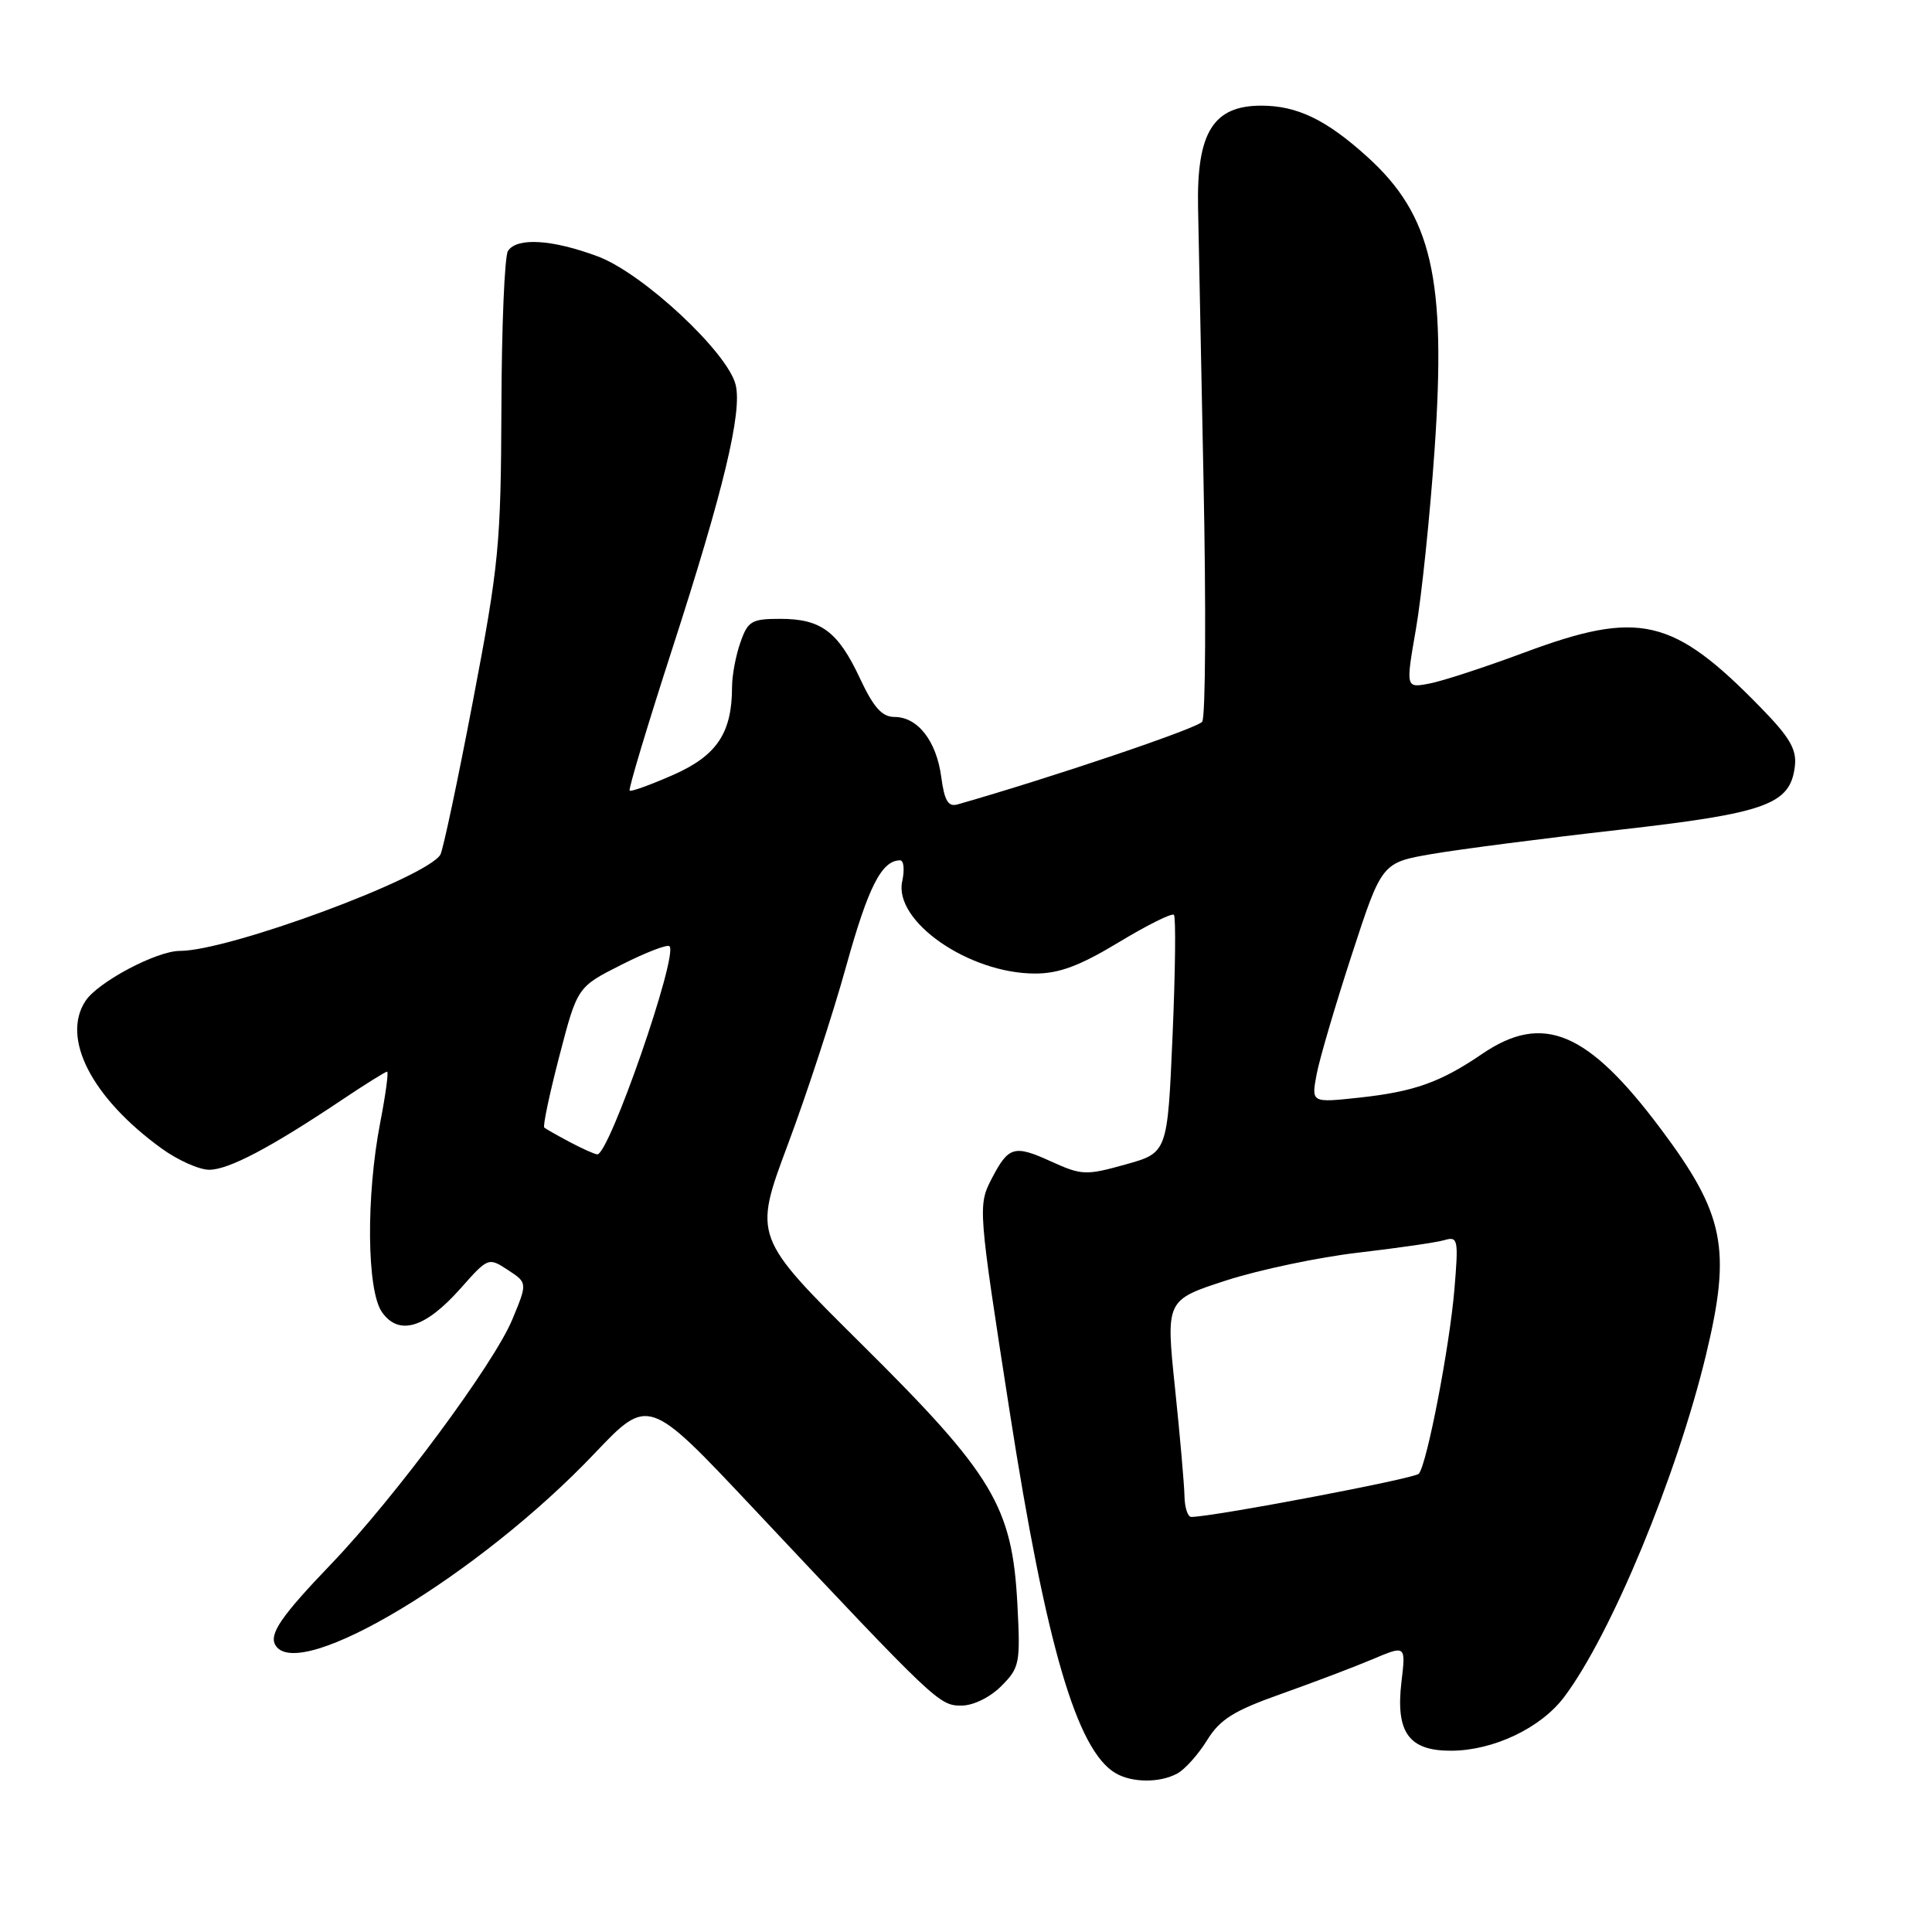 <?xml version="1.0" encoding="UTF-8" standalone="no"?>
<!DOCTYPE svg PUBLIC "-//W3C//DTD SVG 1.1//EN" "http://www.w3.org/Graphics/SVG/1.1/DTD/svg11.dtd" >
<svg xmlns="http://www.w3.org/2000/svg" xmlns:xlink="http://www.w3.org/1999/xlink" version="1.1" viewBox="0 0 256 256">
 <g >
 <path fill="currentColor"
d=" M 155.98 235.01 C 156.99 234.47 158.77 232.49 159.93 230.61 C 161.66 227.81 163.47 226.68 169.77 224.45 C 174.02 222.94 179.48 220.87 181.89 219.85 C 186.28 217.99 186.28 217.99 185.70 222.86 C 184.91 229.56 186.68 232.01 192.31 231.98 C 197.91 231.95 204.17 228.97 207.26 224.86 C 213.49 216.58 222.19 195.57 226.06 179.50 C 229.44 165.46 228.52 160.88 220.05 149.57 C 210.37 136.64 204.45 134.16 196.39 139.65 C 190.86 143.42 187.39 144.65 180.13 145.44 C 173.75 146.13 173.75 146.13 174.46 142.35 C 174.85 140.28 176.96 133.12 179.14 126.44 C 183.10 114.30 183.10 114.30 189.80 113.15 C 193.49 112.52 204.60 111.08 214.50 109.96 C 234.10 107.74 237.23 106.60 237.83 101.52 C 238.09 99.31 237.16 97.70 233.33 93.78 C 221.66 81.81 217.22 80.78 201.89 86.50 C 196.72 88.42 191.10 90.26 189.38 90.58 C 186.26 91.17 186.26 91.17 187.62 83.34 C 188.37 79.03 189.48 68.33 190.09 59.57 C 191.66 36.84 189.74 28.51 181.13 20.74 C 175.72 15.85 171.87 14.00 167.12 14.00 C 160.76 14.00 158.55 17.56 158.75 27.50 C 158.80 30.25 159.13 46.45 159.47 63.50 C 159.82 80.55 159.74 95.01 159.30 95.63 C 158.68 96.50 139.45 103.00 126.88 106.59 C 125.64 106.94 125.14 106.11 124.72 102.95 C 124.08 98.17 121.60 95.00 118.52 95.00 C 116.88 95.00 115.75 93.74 113.96 89.91 C 111.04 83.67 108.80 82.00 103.38 82.00 C 99.59 82.00 99.09 82.29 98.10 85.15 C 97.49 86.88 97.00 89.51 97.00 91.00 C 97.00 97.11 95.00 100.11 89.24 102.66 C 86.22 103.99 83.61 104.94 83.43 104.76 C 83.25 104.58 85.79 96.13 89.08 85.97 C 95.87 64.99 98.36 54.62 97.48 51.00 C 96.44 46.70 85.19 36.21 79.22 33.98 C 73.17 31.72 68.49 31.43 67.31 33.25 C 66.86 33.94 66.47 43.27 66.44 54.00 C 66.37 72.18 66.12 74.81 62.67 92.87 C 60.64 103.52 58.69 112.69 58.35 113.25 C 56.43 116.35 30.32 126.00 23.83 126.00 C 20.75 126.00 12.96 130.13 11.32 132.64 C 8.09 137.57 12.17 145.48 21.40 152.17 C 23.55 153.73 26.39 155.00 27.72 155.00 C 30.28 155.00 35.80 152.10 45.20 145.81 C 48.33 143.71 51.07 142.00 51.29 142.00 C 51.51 142.00 51.10 145.04 50.38 148.75 C 48.49 158.54 48.60 170.99 50.61 173.86 C 52.85 177.05 56.35 175.99 61.02 170.73 C 64.67 166.61 64.72 166.59 67.30 168.28 C 69.90 169.98 69.90 169.98 67.87 174.87 C 65.42 180.75 52.30 198.46 43.92 207.20 C 37.25 214.15 35.60 216.55 36.51 218.02 C 39.61 223.04 63.51 208.67 78.76 192.61 C 85.92 185.08 85.92 185.08 99.71 199.74 C 124.04 225.62 124.44 226.00 127.39 226.00 C 128.96 226.00 131.17 224.92 132.67 223.42 C 135.11 220.98 135.22 220.41 134.81 212.57 C 134.13 199.62 131.60 195.40 114.25 178.19 C 99.82 163.89 99.82 163.89 104.38 151.69 C 106.89 144.99 110.38 134.32 112.13 128.00 C 115.05 117.50 116.83 114.00 119.27 114.00 C 119.76 114.00 119.88 115.25 119.55 116.77 C 118.39 122.07 128.38 129.00 137.16 129.00 C 140.34 129.00 143.07 127.98 148.22 124.87 C 151.99 122.59 155.28 120.95 155.55 121.22 C 155.82 121.49 155.74 128.69 155.37 137.23 C 154.70 152.75 154.70 152.75 149.13 154.30 C 143.88 155.77 143.33 155.74 139.25 153.89 C 134.38 151.67 133.63 151.89 131.40 156.19 C 129.57 159.73 129.60 160.13 133.78 187.00 C 138.61 218.01 142.69 231.97 147.83 234.96 C 150.00 236.23 153.65 236.26 155.98 235.01 Z  M 156.95 198.25 C 156.92 196.74 156.36 190.27 155.69 183.88 C 154.48 172.26 154.48 172.26 162.49 169.66 C 166.90 168.24 174.78 166.58 180.00 165.98 C 185.22 165.37 190.36 164.63 191.40 164.32 C 193.19 163.80 193.27 164.22 192.72 170.81 C 192.08 178.46 189.08 194.02 188.00 195.28 C 187.46 195.92 160.69 201.00 157.85 201.00 C 157.38 201.00 156.98 199.76 156.95 198.25 Z  M 75.50 151.33 C 73.85 150.45 72.33 149.59 72.12 149.41 C 71.91 149.22 72.81 144.96 74.12 139.93 C 76.50 130.78 76.50 130.78 82.35 127.83 C 85.57 126.20 88.43 125.10 88.71 125.38 C 89.90 126.56 80.70 153.06 79.14 152.96 C 78.79 152.94 77.15 152.20 75.50 151.33 Z "/>
</g>
</svg>